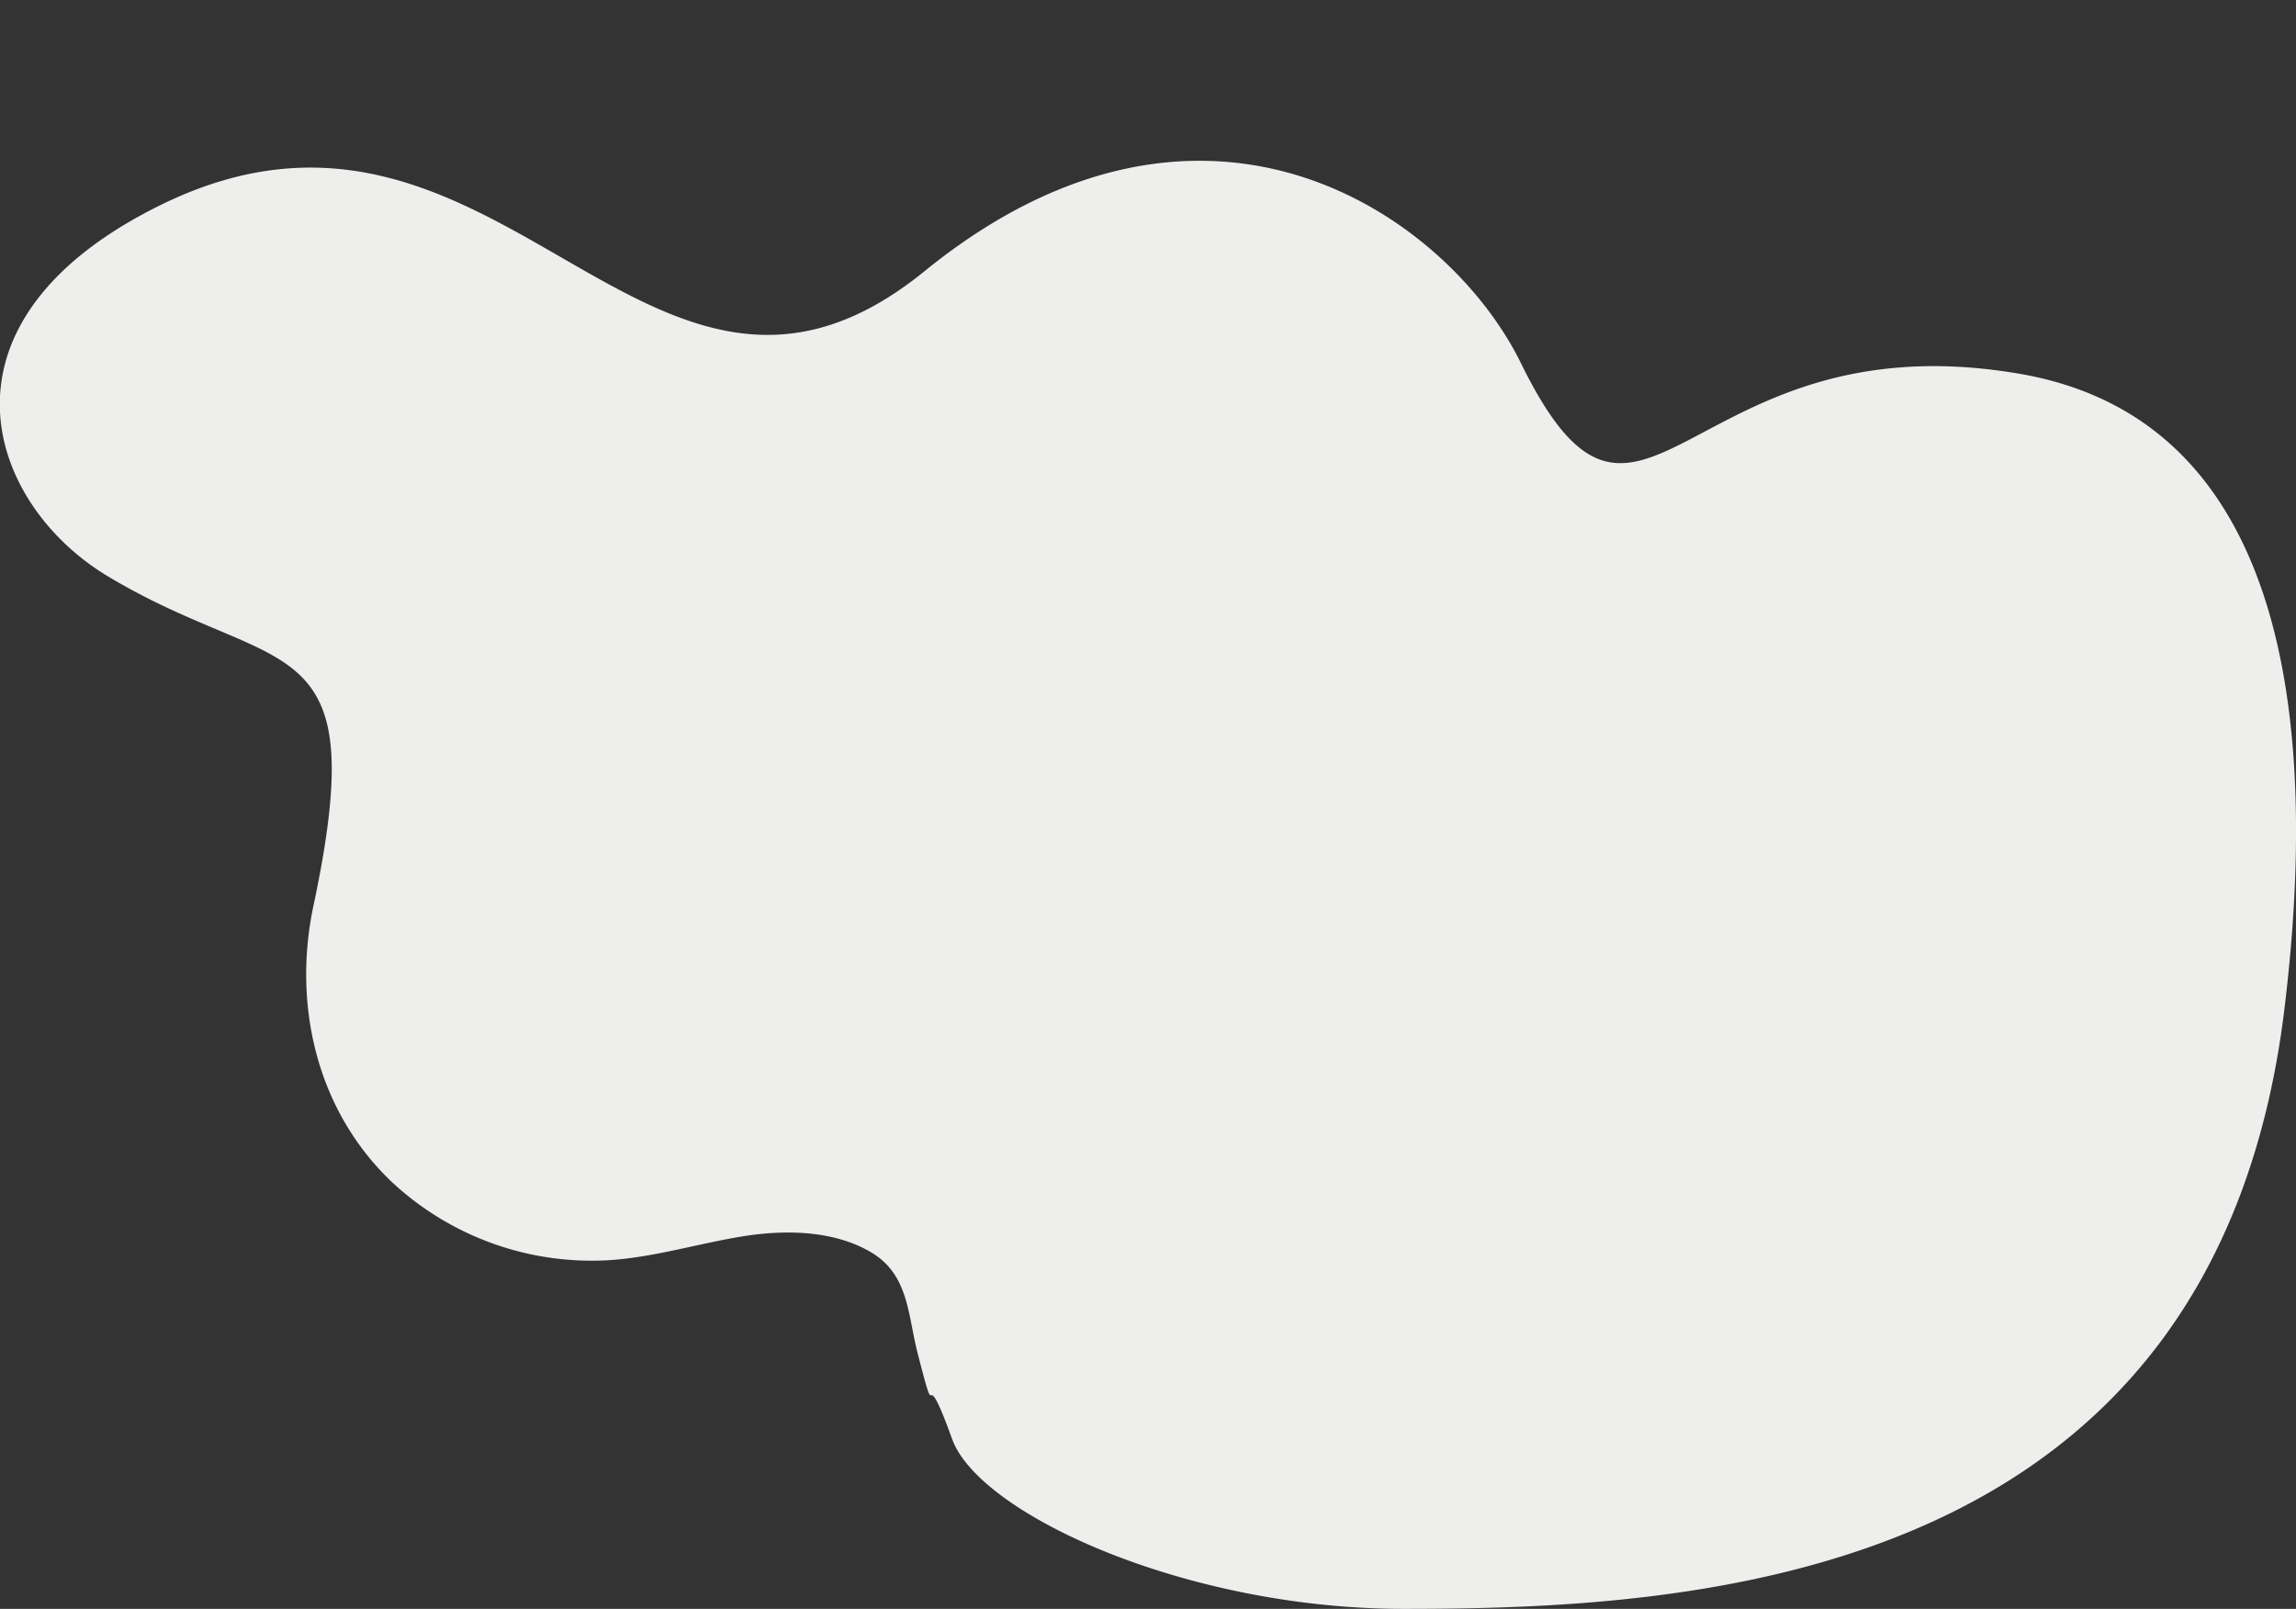 <svg id="Capa_1" data-name="Capa 1" xmlns="http://www.w3.org/2000/svg" viewBox="0 0 378.6 265.3"><rect x="0" y="0" width="378.6" height="265.3" fill="#333333" stroke="none"/><defs><style>.cls-1{fill:#eeeeed;}</style></defs><title>svgfondo</title><g id="Layer_1" data-name="Layer 1"><path class="cls-1" d="M26.3,33.9c-39,19.3-28.4,49.3-8.4,61.2,28.3,16.9,43.7,7.5,33.8,54.2-3.4,15.9.2,33.5,12.9,45.6a48.35,48.35,0,0,0,35.9,12.9c7.4-.5,14.5-2.7,21.8-3.9s15.4-1,21.5,2.7c5.9,3.6,5.9,9.9,7.4,16.1,3.8,14.9.5-.1,5.8,14.6,4.5,12.4,38.6,28,74.4,28,47.7,0,133.8-4.1,145.3-99,5.4-44.4,1.8-97-43.9-104.7-54.9-9.3-62.1,38.8-82-1.7-11.9-24.3-52-52.7-98.2-15.3C106.7,82.1,82.5,6.1,26.3,33.9Z"/></g></svg>